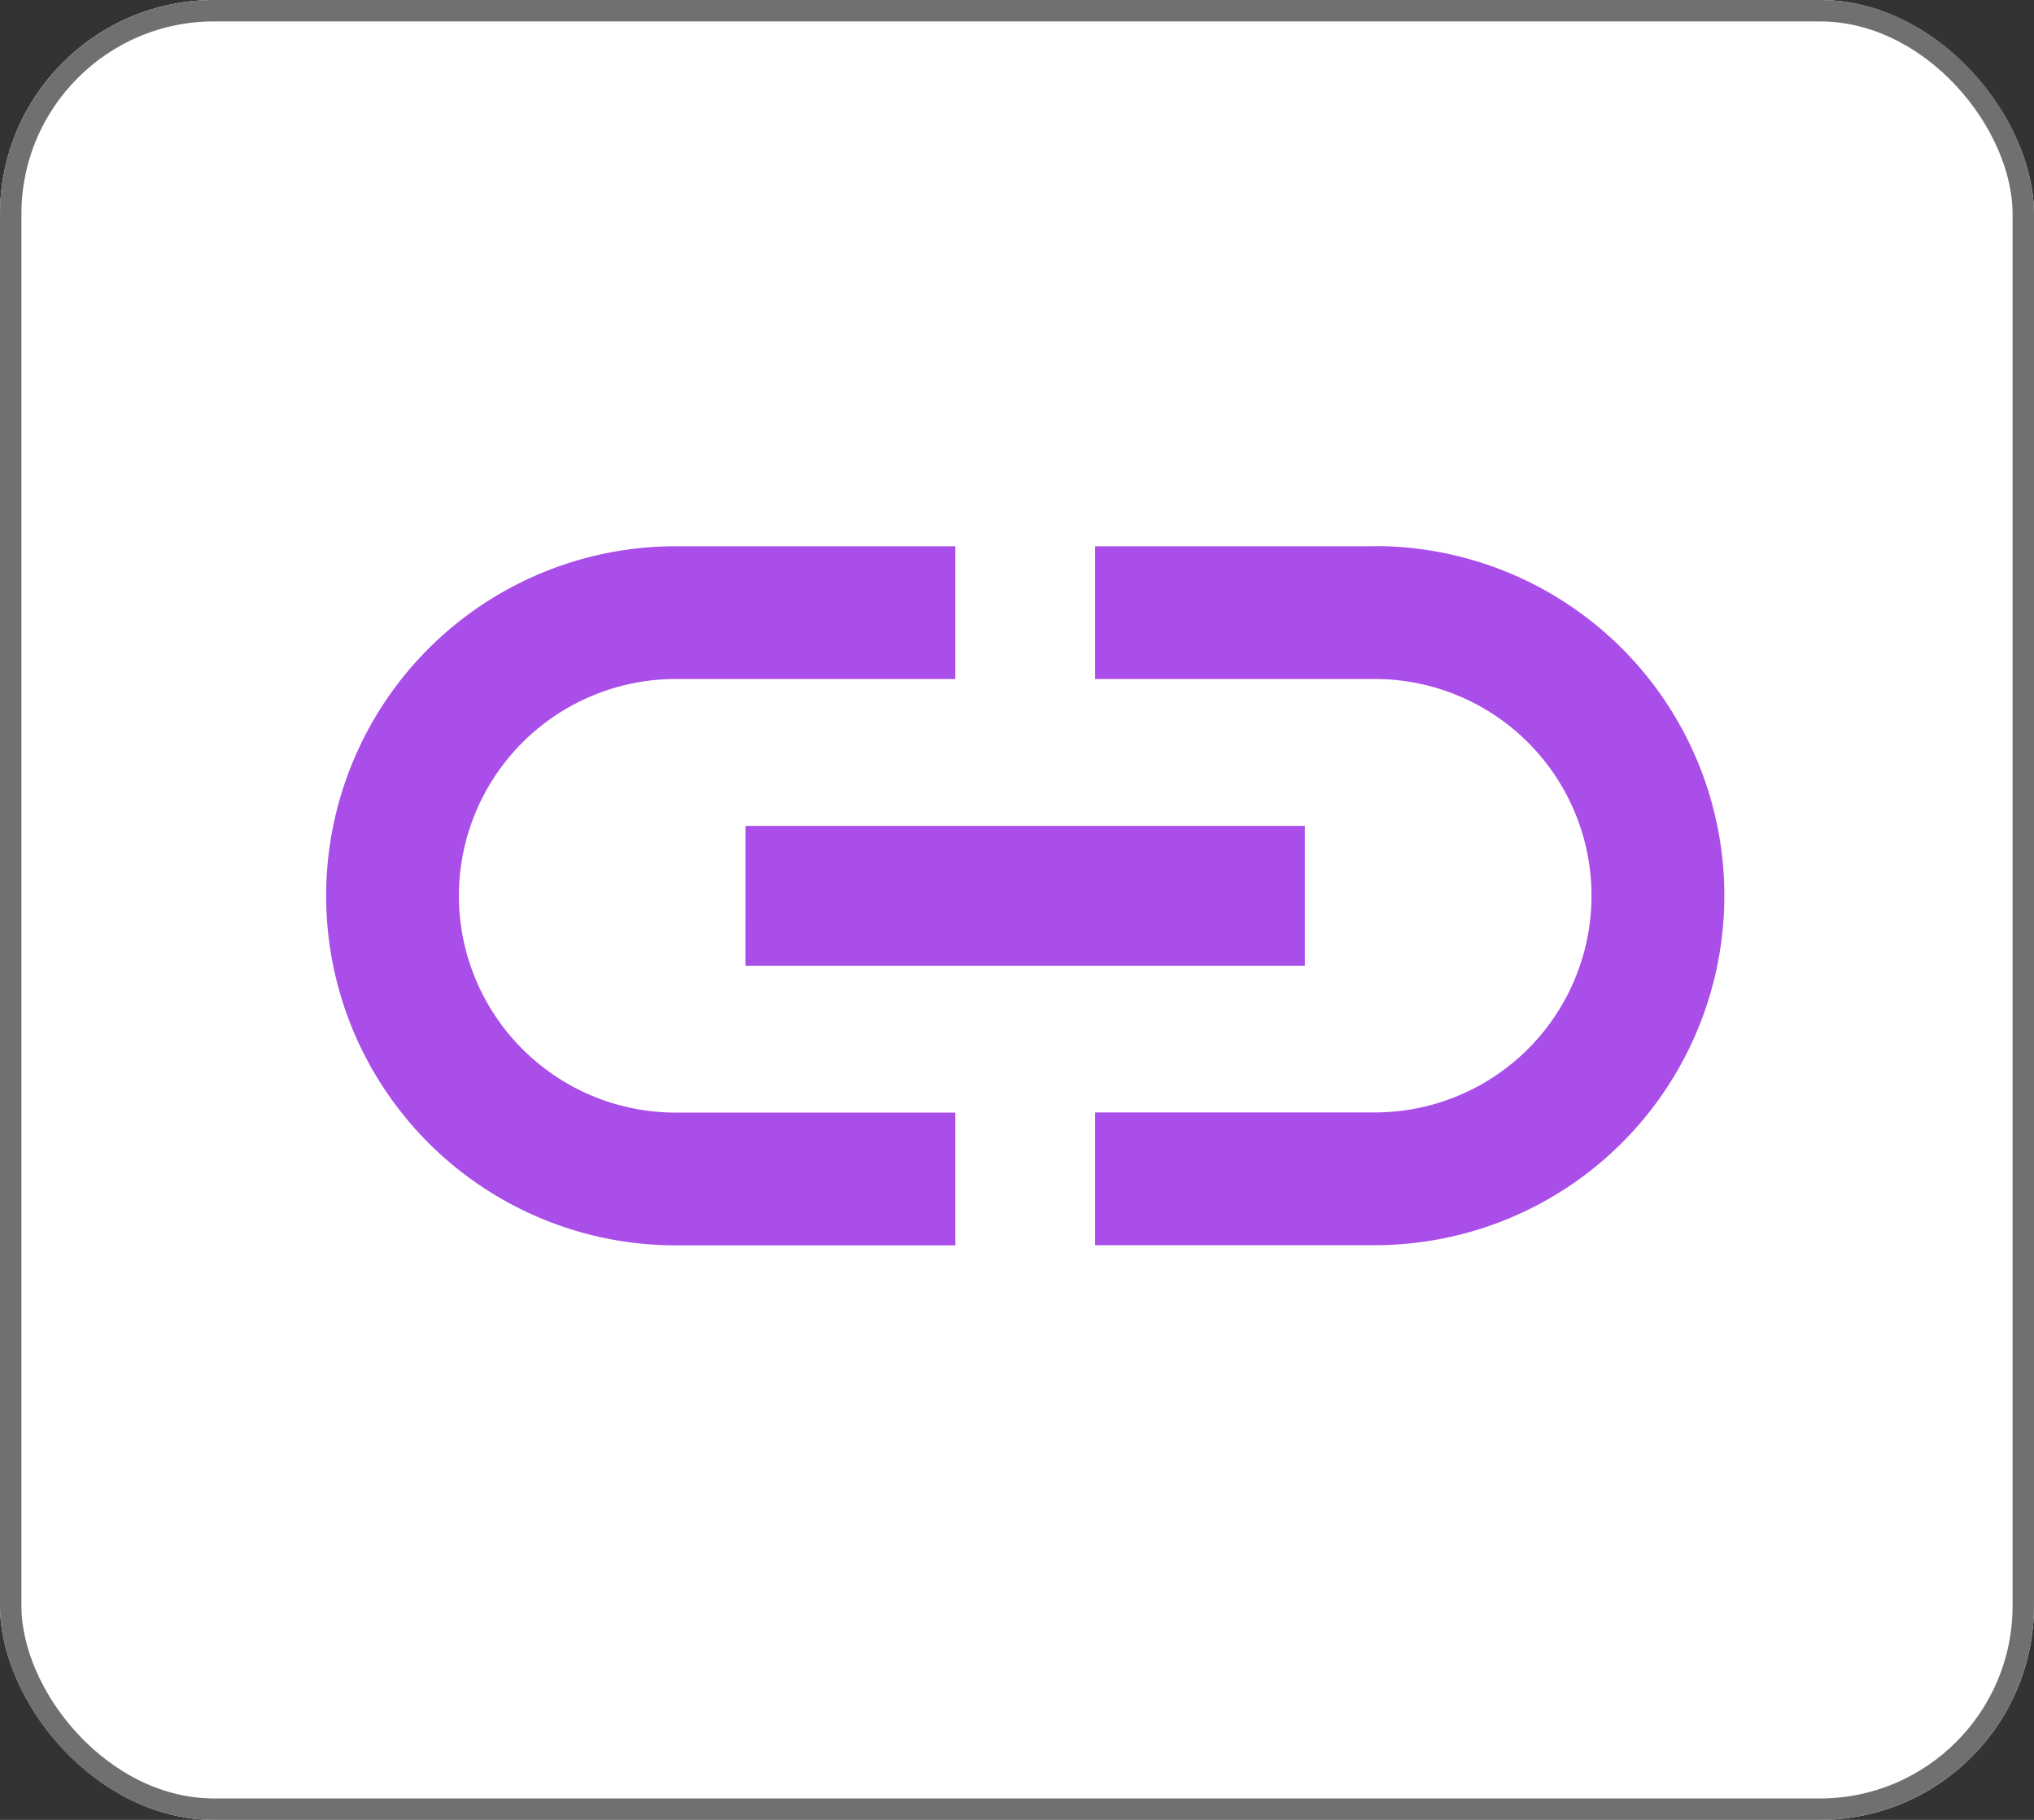 <svg xmlns="http://www.w3.org/2000/svg" width="95" height="85" viewBox="0 0 95 85">
  <rect x="0" y="0" width="95" height="85" fill="#333333" stroke="none"/>
  <g id="link_icon" data-name="link icon" transform="translate(0 -0.192)">
    <g id="Rectangle_3" data-name="Rectangle 3" transform="translate(0 0.192)" fill="#fff" stroke="#707070" stroke-width="1">
      <rect width="95" height="85" rx="10" stroke="none"/>
      <rect x="0.5" y="0.5" width="94" height="84" rx="9.5" fill="none"/>
    </g>
    <path id="Icon_material-insert-link" data-name="Icon material-insert-link" d="M9.2,26.826A10.131,10.131,0,0,1,19.326,16.7H32.387V10.5H19.326a16.326,16.326,0,0,0,0,32.652H32.387v-6.2H19.326A10.131,10.131,0,0,1,9.2,26.826Zm13.387,3.265H48.713v-6.53H22.591ZM51.978,10.5H38.917v6.2H51.978a10.122,10.122,0,0,1,0,20.244H38.917v6.2H51.978a16.326,16.326,0,0,0,0-32.652Z" transform="translate(12.233 15.206)" fill="#880bdf" opacity="0.72"/>
  </g>
</svg>
